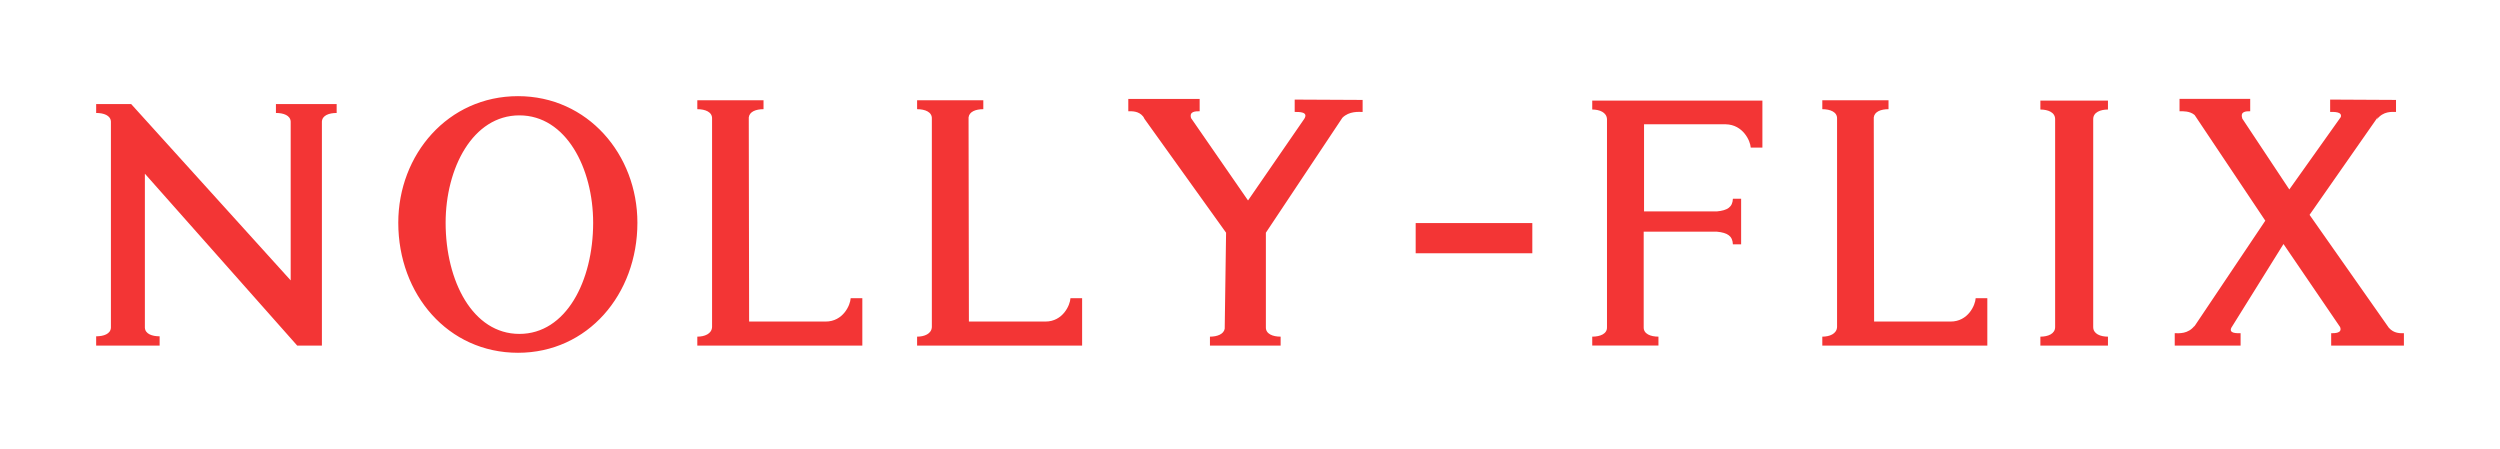 
        <svg xmlns="http://www.w3.org/2000/svg" xmlns:xlink="http://www.w3.org/1999/xlink" version="1.1" width="3250" 
        height="583.6" viewBox="0 0 3250 583.6">
			
			<g transform="scale(12.5) translate(10, 10)">
				<defs id="SvgjsDefs1503"></defs><g id="SvgjsG1504" featureKey="nameFeature-0" transform="matrix(0.892,0,0,0.892,-1.07,-9.919)" fill="#f33535"><path d="M29.24 12.04 l0 1.04 c-0.88 0 -1.68 0.28 -1.72 1 l0 26.12 l-2.88 0 l-17.76 -20.04 l0 17.96 c0.04 0.72 0.84 1 1.72 1 l0 1.08 l-7.4 0 l0 -1.08 c0.88 0 1.68 -0.28 1.72 -1 l0 -24.04 c-0.04 -0.72 -0.84 -1 -1.72 -1 l0 -1.04 l4.08 0 l18.6 20.56 l0 -18.52 c-0.04 -0.72 -0.84 -1 -1.72 -1 l0 -1.04 l7.08 0 z M50.385 41.04 c-8.16 0 -13.96 -6.8 -13.96 -15.16 c0 -7.96 5.8 -14.76 13.96 -14.76 c8.12 0 13.92 6.8 13.92 14.76 c0 8.36 -5.8 15.16 -13.92 15.16 z M50.545 38.84 c5.44 0 8.6 -6.16 8.6 -12.96 c0 -6.36 -3.16 -12.52 -8.6 -12.52 s-8.6 6.16 -8.6 12.52 c0 6.8 3.16 12.96 8.6 12.96 z M89.17 34.68 l1.36 0 l0 5.52 l-19.24 0 l0 -1.04 c0.84 0 1.68 -0.32 1.72 -1.12 l0 -24.28 c0.04 -0.8 -0.8 -1.12 -1.72 -1.12 l0 -1.04 l7.72 0 l0 1.04 c-0.88 0 -1.64 0.28 -1.72 0.96 l0.04 23.8 l8.92 0 c2.04 0 2.88 -1.92 2.92 -2.72 z M77.29 13.64 l0 0.12 l0 -0.12 z M114.795 34.68 l1.36 0 l0 5.52 l-19.24 0 l0 -1.04 c0.84 0 1.68 -0.32 1.72 -1.12 l0 -24.28 c0.04 -0.8 -0.8 -1.12 -1.72 -1.12 l0 -1.04 l7.72 0 l0 1.04 c-0.88 0 -1.64 0.28 -1.72 0.96 l0.04 23.8 l8.92 0 c2.04 0 2.88 -1.92 2.92 -2.72 z M102.915 13.64 l0 0.12 l0 -0.12 z M148.86 11.56 l0 1.4 c-0.44 0 -1.56 -0.12 -2.36 0.68 l-8.92 13.4 l0 11 c-0.04 0.8 0.8 1.12 1.72 1.12 l0 1.04 l-8.24 0 l0 -1.04 c0.84 0 1.6 -0.28 1.72 -0.92 l0.16 -11.2 l-9.52 -13.28 c-0.04 -0.04 -0.04 -0.12 -0.08 -0.16 l-0.08 -0.12 c-0.52 -0.64 -1.28 -0.6 -1.72 -0.6 l0 -1.44 l8.32 0 l0 1.44 c-0.48 0 -1.24 0 -1 0.8 l6.64 9.6 l6.56 -9.52 c0.52 -0.84 -0.64 -0.8 -1.12 -0.8 l0 -1.44 z M132.78 38.16 l0 -0.12 l0 0.12 z M168.645 25.92 l0 3.52 l-13.6 0 l0 -3.52 l13.6 0 z M195.47 11.64 l0 5.48 l-1.36 0 c-0.04 -0.76 -0.88 -2.68 -2.92 -2.72 l-9.52 0 l0 10.16 l8.48 0 c1.28 -0.12 1.84 -0.52 1.88 -1.48 l0.96 0 l0 5.32 l-0.96 0 c-0.04 -0.96 -0.6 -1.36 -1.88 -1.48 l-8.52 0 l0 11.12 c-0.04 0.8 0.8 1.12 1.72 1.12 l0 1.04 l-7.72 0 l0 -1.04 c0.92 0 1.76 -0.32 1.72 -1.12 l0 -24.24 c-0.04 -0.8 -0.88 -1.12 -1.72 -1.12 l0 -1.04 l19.84 0 z M220.335 34.68 l1.36 0 l0 5.52 l-19.24 0 l0 -1.04 c0.84 0 1.68 -0.32 1.72 -1.12 l0 -24.28 c0.04 -0.8 -0.8 -1.12 -1.72 -1.12 l0 -1.04 l7.72 0 l0 1.04 c-0.88 0 -1.64 0.28 -1.72 0.96 l0.04 23.8 l8.92 0 c2.04 0 2.88 -1.92 2.92 -2.72 z M208.455 13.64 l0 0.12 l0 -0.12 z M235.76 12.68 c-0.88 0 -1.72 0.32 -1.72 1.12 l0 24.24 c0 0.8 0.84 1.12 1.72 1.12 l0 1.04 l-7.88 0 l0 -1.04 c0.88 0 1.72 -0.32 1.72 -1.12 l0 -24.24 c0 -0.8 -0.84 -1.12 -1.72 -1.12 l0 -1.04 l7.88 0 l0 1.04 z M268.505 38.12 c0.6 0.68 1.32 0.64 1.76 0.64 l0 1.44 l-8.48 0 l0 -1.44 c0.44 0 1.32 0 1.04 -0.72 l-6.6 -9.68 l-6.08 9.76 c-0.32 0.68 0.64 0.64 1.08 0.64 l0 1.44 l-7.68 0 l0 -1.44 c0.48 0 1.56 0.12 2.32 -0.88 l-0.08 0.16 l8.32 -12.4 l-8.24 -12.32 c-0.56 -0.48 -1.36 -0.44 -1.76 -0.44 l0 -1.44 l8.24 0 l0 1.44 c-0.48 0 -1.2 0 -0.92 0.84 l-0.04 -0.04 l5.52 8.32 l6 -8.44 c0.2 -0.64 -0.8 -0.6 -1.24 -0.6 l0 -1.44 l7.68 0.04 l0 1.4 c-0.48 0 -1.48 -0.12 -2.24 0.88 l0.12 -0.28 l-7.96 11.4 z"></path></g>
			</g>
		</svg>
	